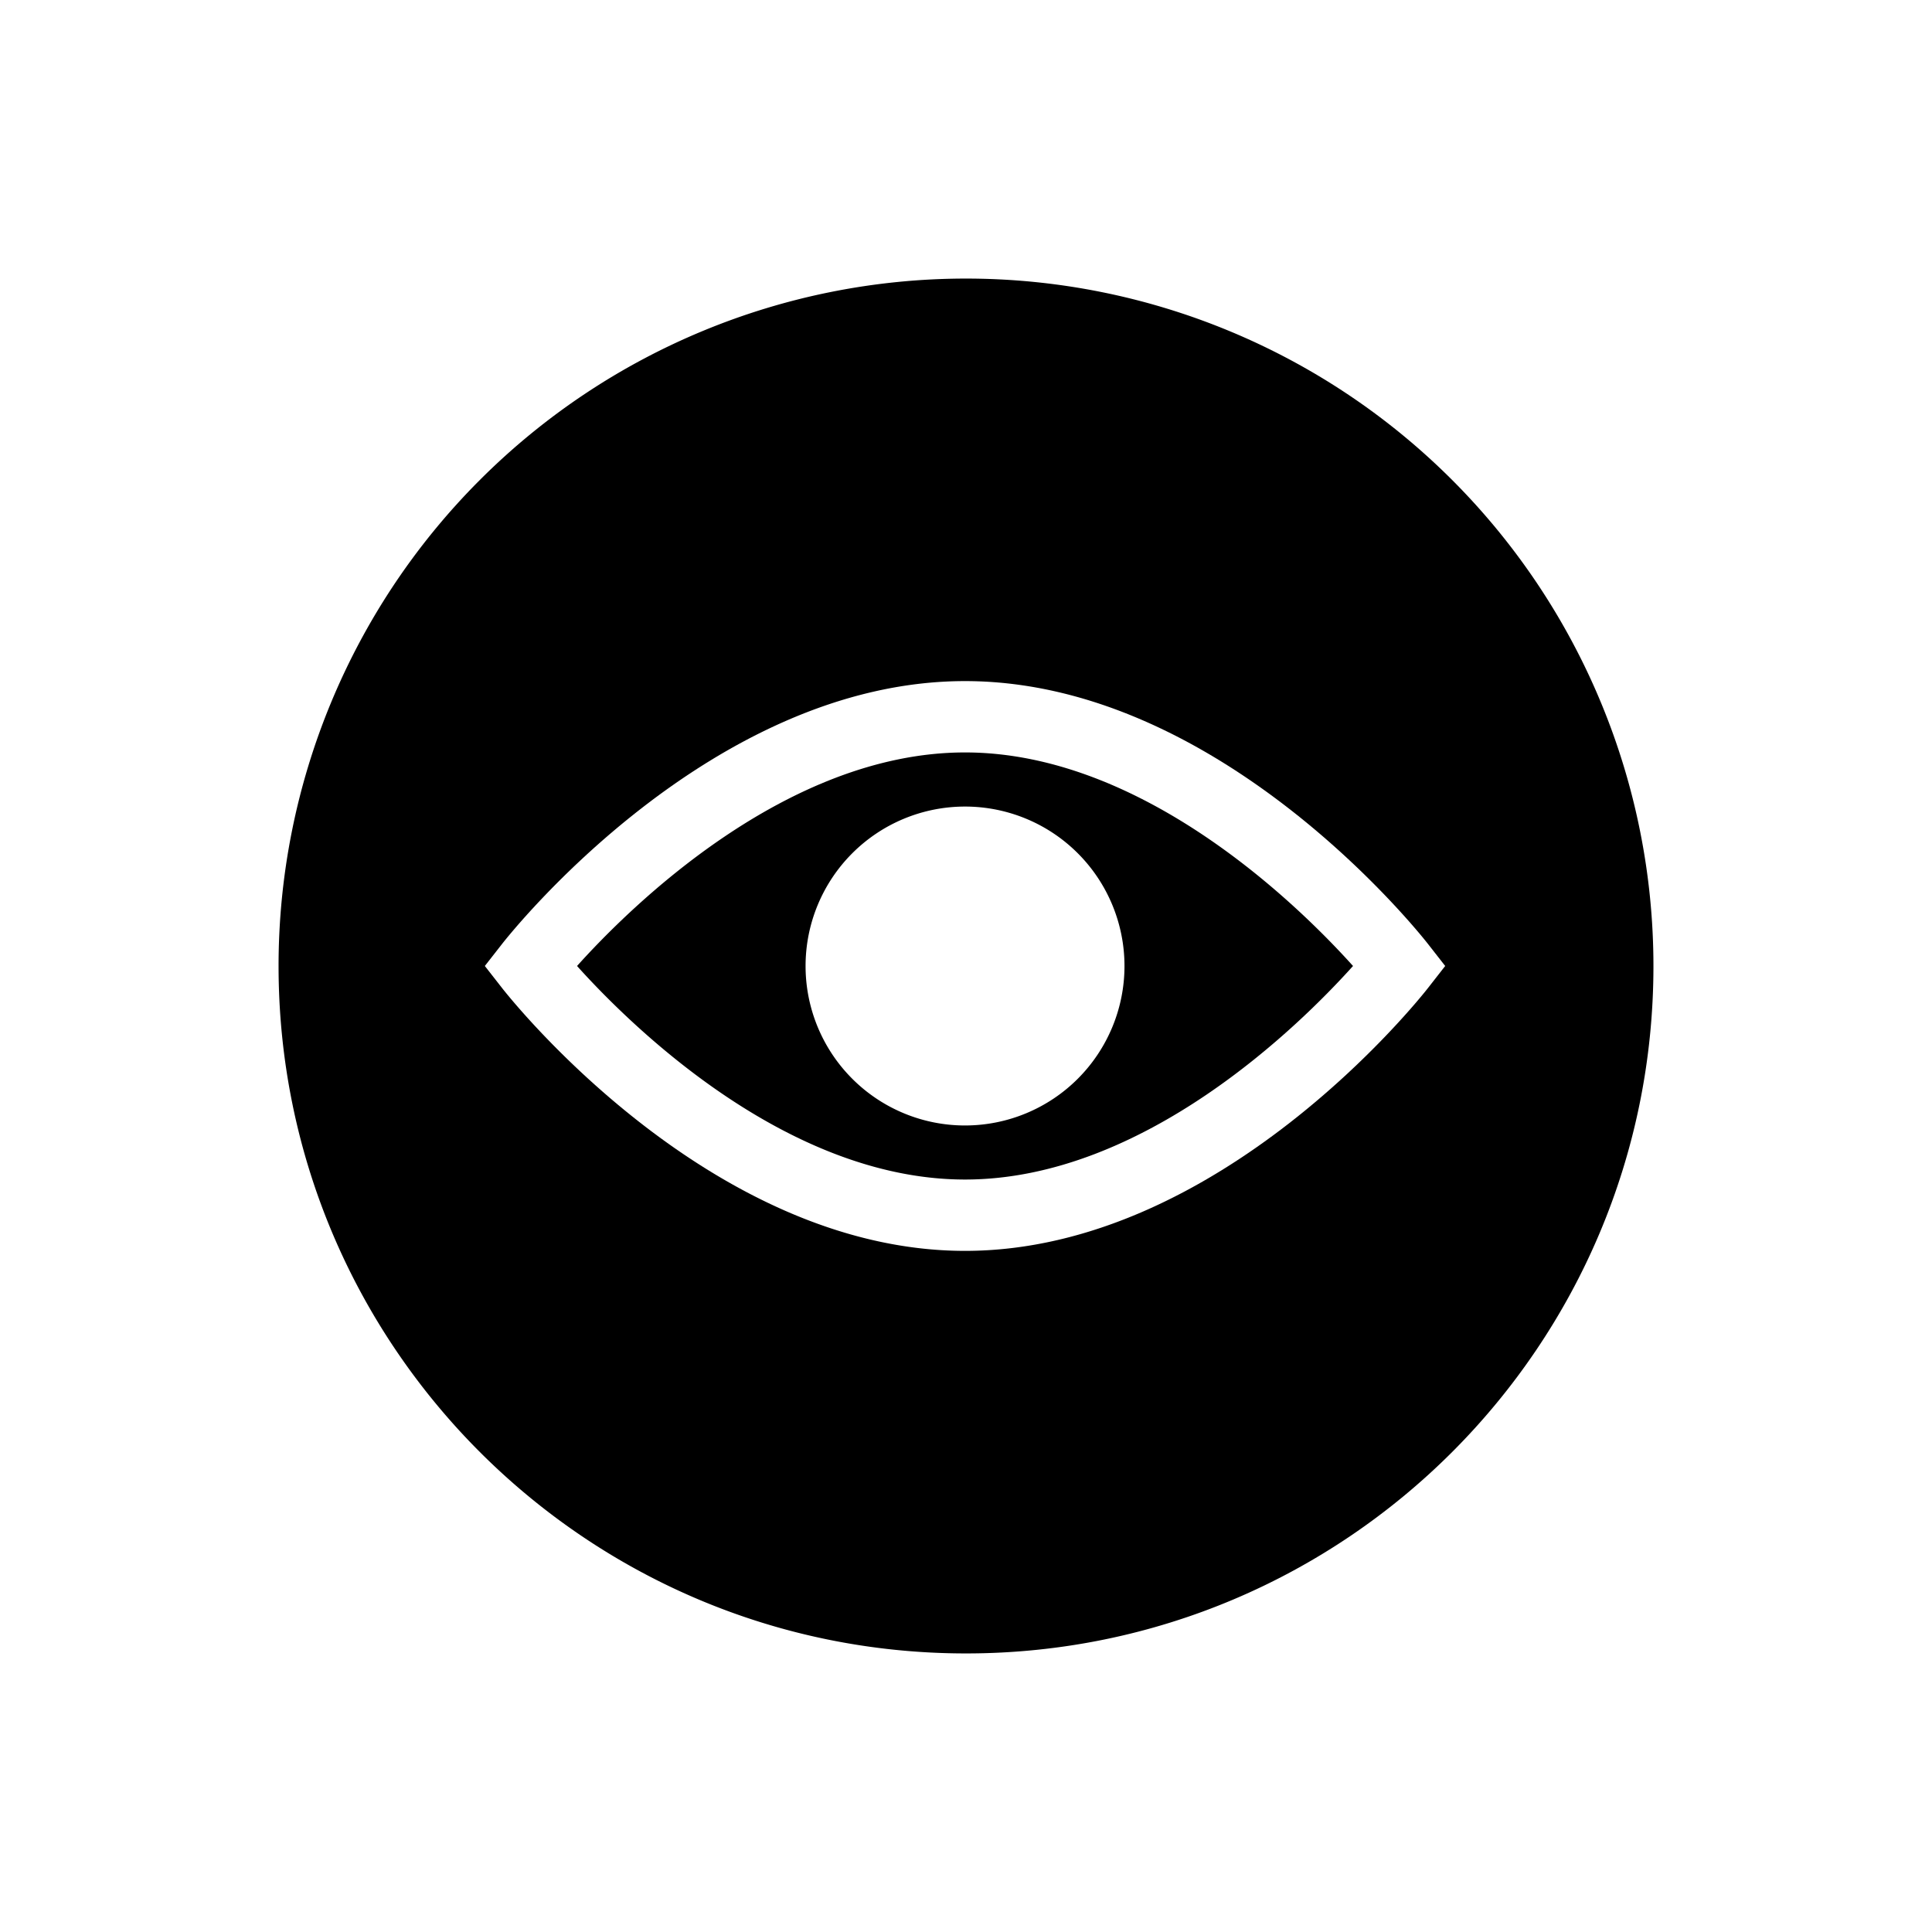 <svg xmlns="http://www.w3.org/2000/svg" viewBox="0 0 512 512"><title>View</title><g id="View"><g id="View-2" data-name="View"><path d="M255.998,73.825a182.179,182.179,0,0,0-182.175,182.18c0,100.608,81.567,182.171,182.175,182.171s182.18-81.562,182.18-182.171A182.183,182.183,0,0,0,255.998,73.825ZM378.447,261.814c-2.224,2.848-55.221,69.68-122.704,69.68-67.491,0-120.485-66.832-122.709-69.68l-4.548-5.819,4.548-5.818c2.224-2.84,55.218-69.68,122.709-69.68,67.483,0,120.48,66.84,122.704,69.68l4.544,5.818Z"/><path d="M255.743,199.404c-47.461,0-88.884,41.08-102.823,56.592,13.931,15.495,55.358,56.593,102.823,56.593,47.452,0,88.879-41.08,102.823-56.593C344.636,240.501,303.195,199.404,255.743,199.404Zm-.004,98.859a42.258,42.258,0,1,1,42.262-42.267A42.265,42.265,0,0,1,255.739,298.262Z"/></g></g></svg>